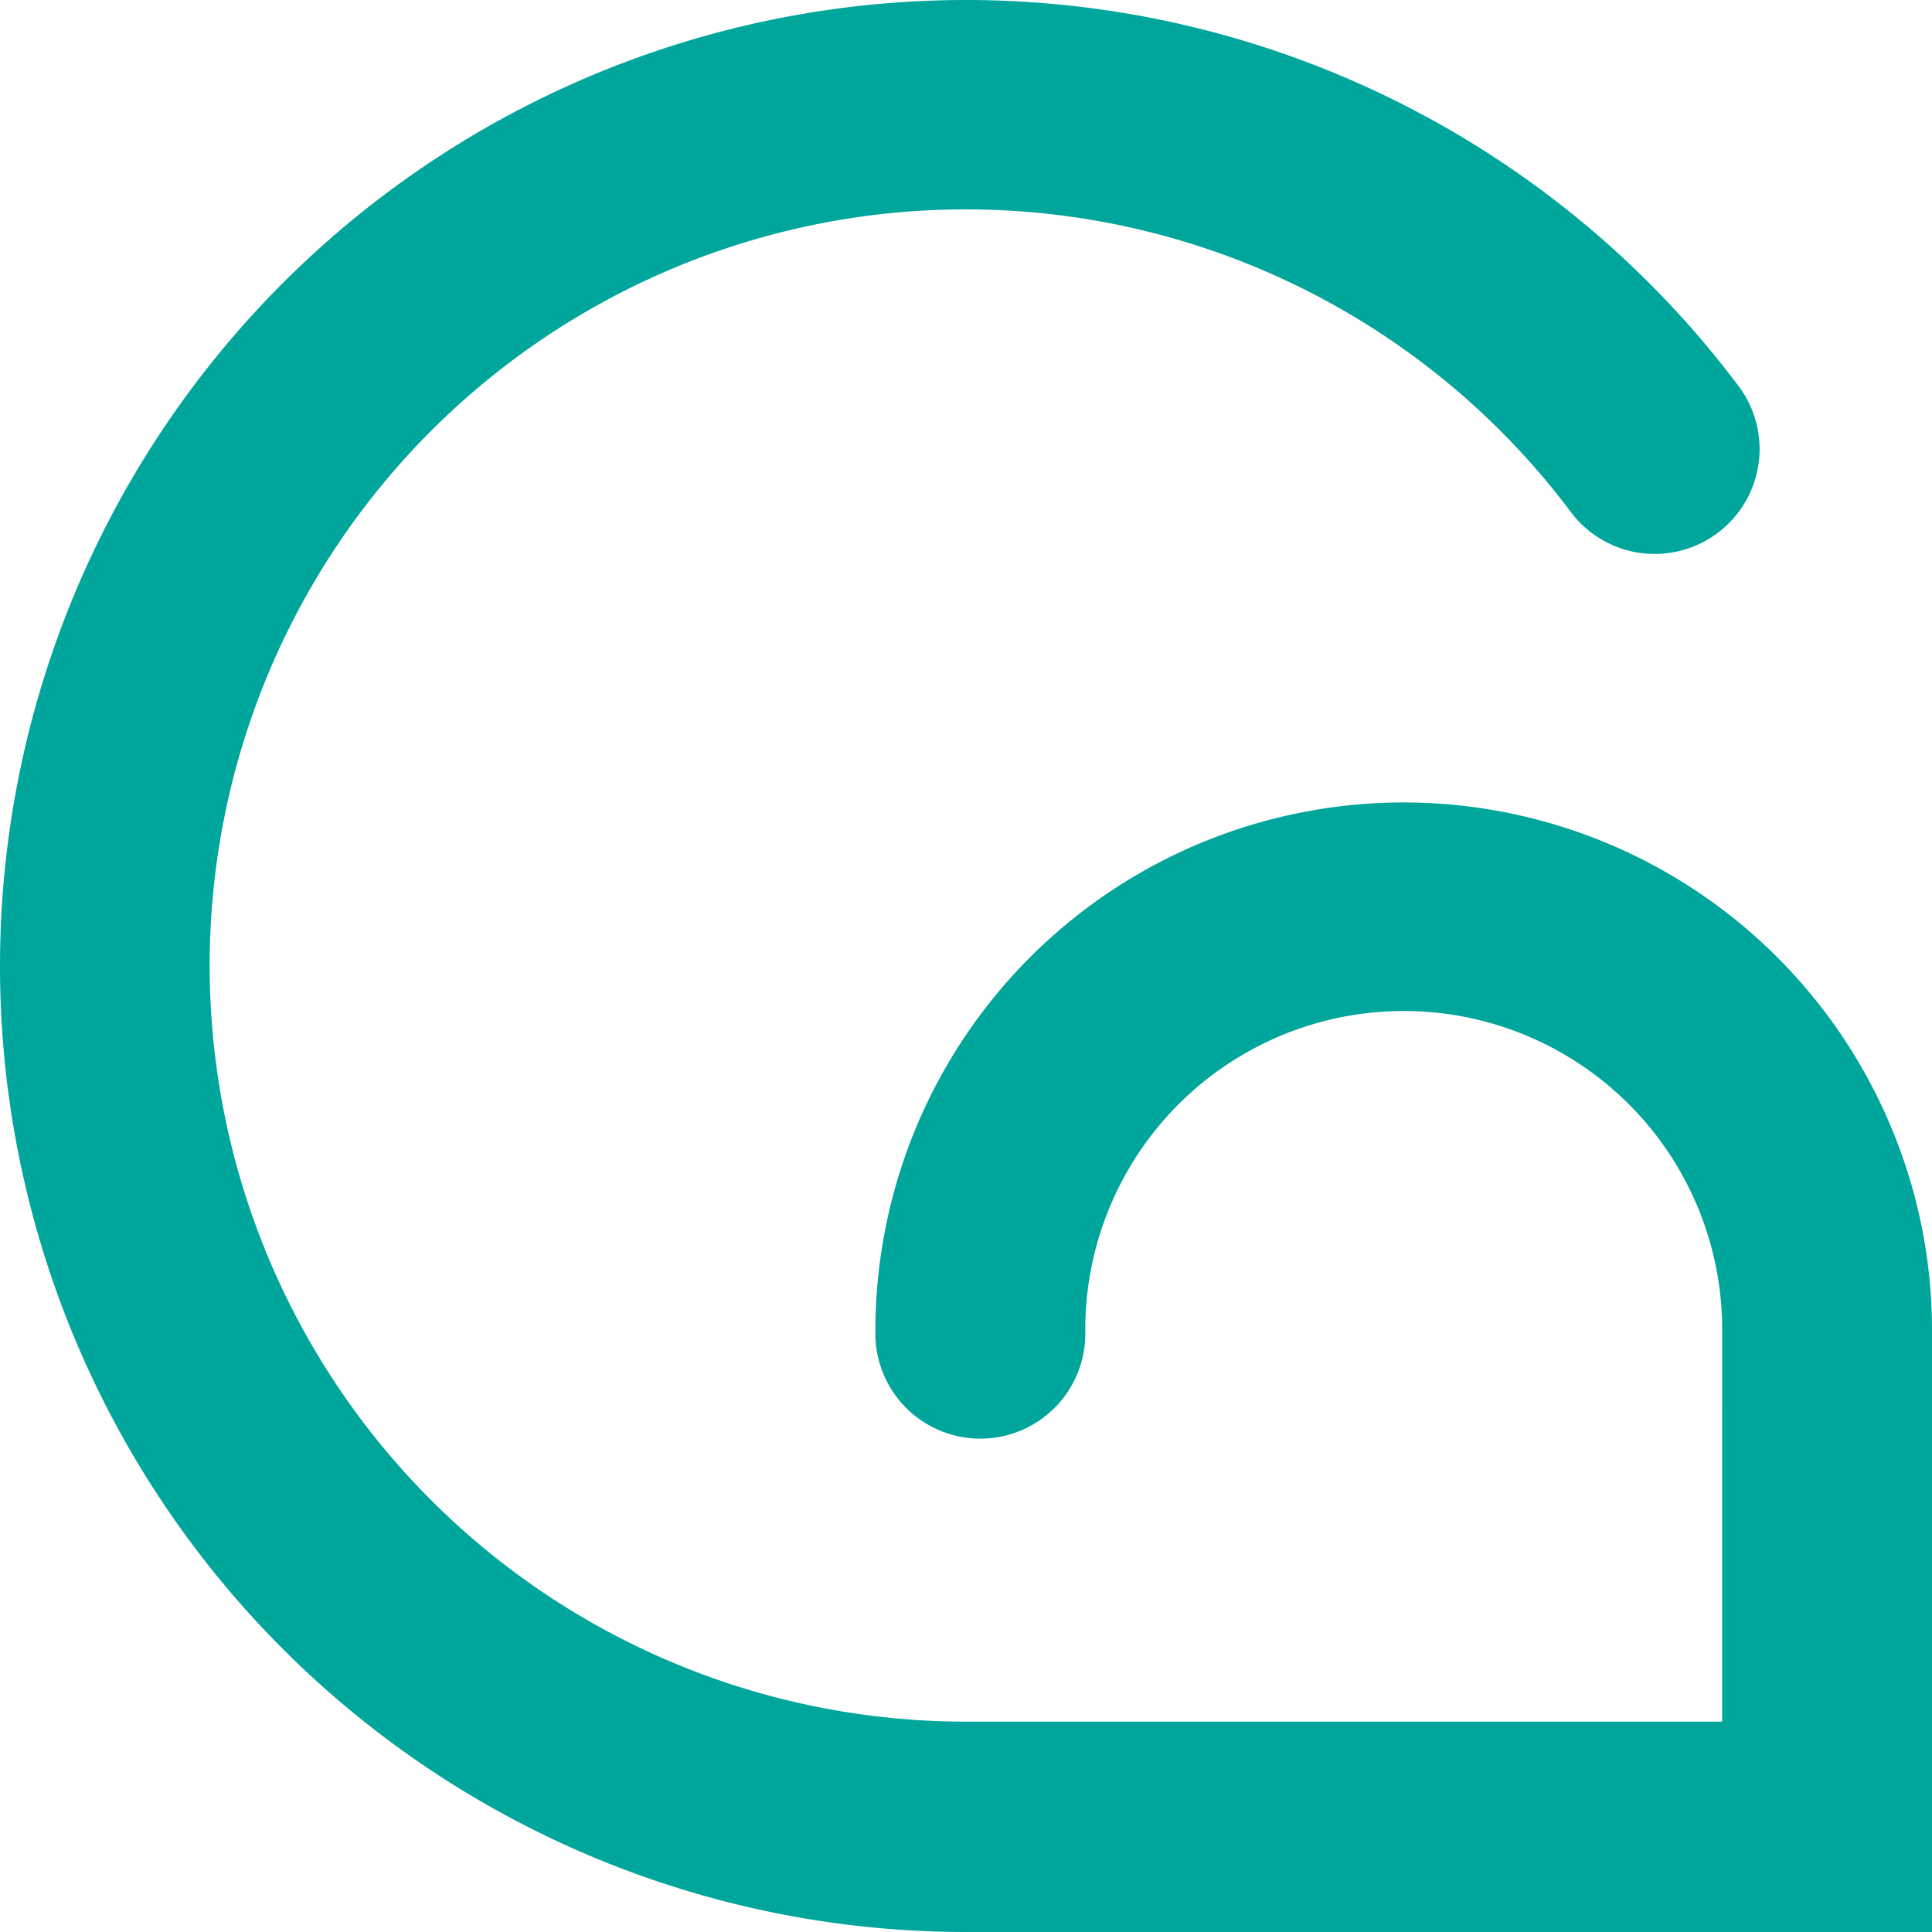 <svg xmlns="http://www.w3.org/2000/svg" width="272.58" height="272.58" viewBox="0 0 272.58 272.58">
  <g id="graphity_logo" data-name="graphity logo" transform="translate(-49.57 -247.82)">
    <path id="Path_271" data-name="Path 271" d="M316.28,406.6a74.53,74.53,0,0,0-143.2,29,14.81,14.81,0,1,0,29.61,0,44.928,44.928,0,1,1,89.855,0l-.005,55.12H185.86A106.68,106.68,0,1,1,271,319.8,14.8,14.8,0,1,0,294.64,302,136.29,136.29,0,1,0,185.86,520.4H322.15V435.62a74,74,0,0,0-5.87-29.02Z" fill="#00a69c"/>
  </g>
</svg>
